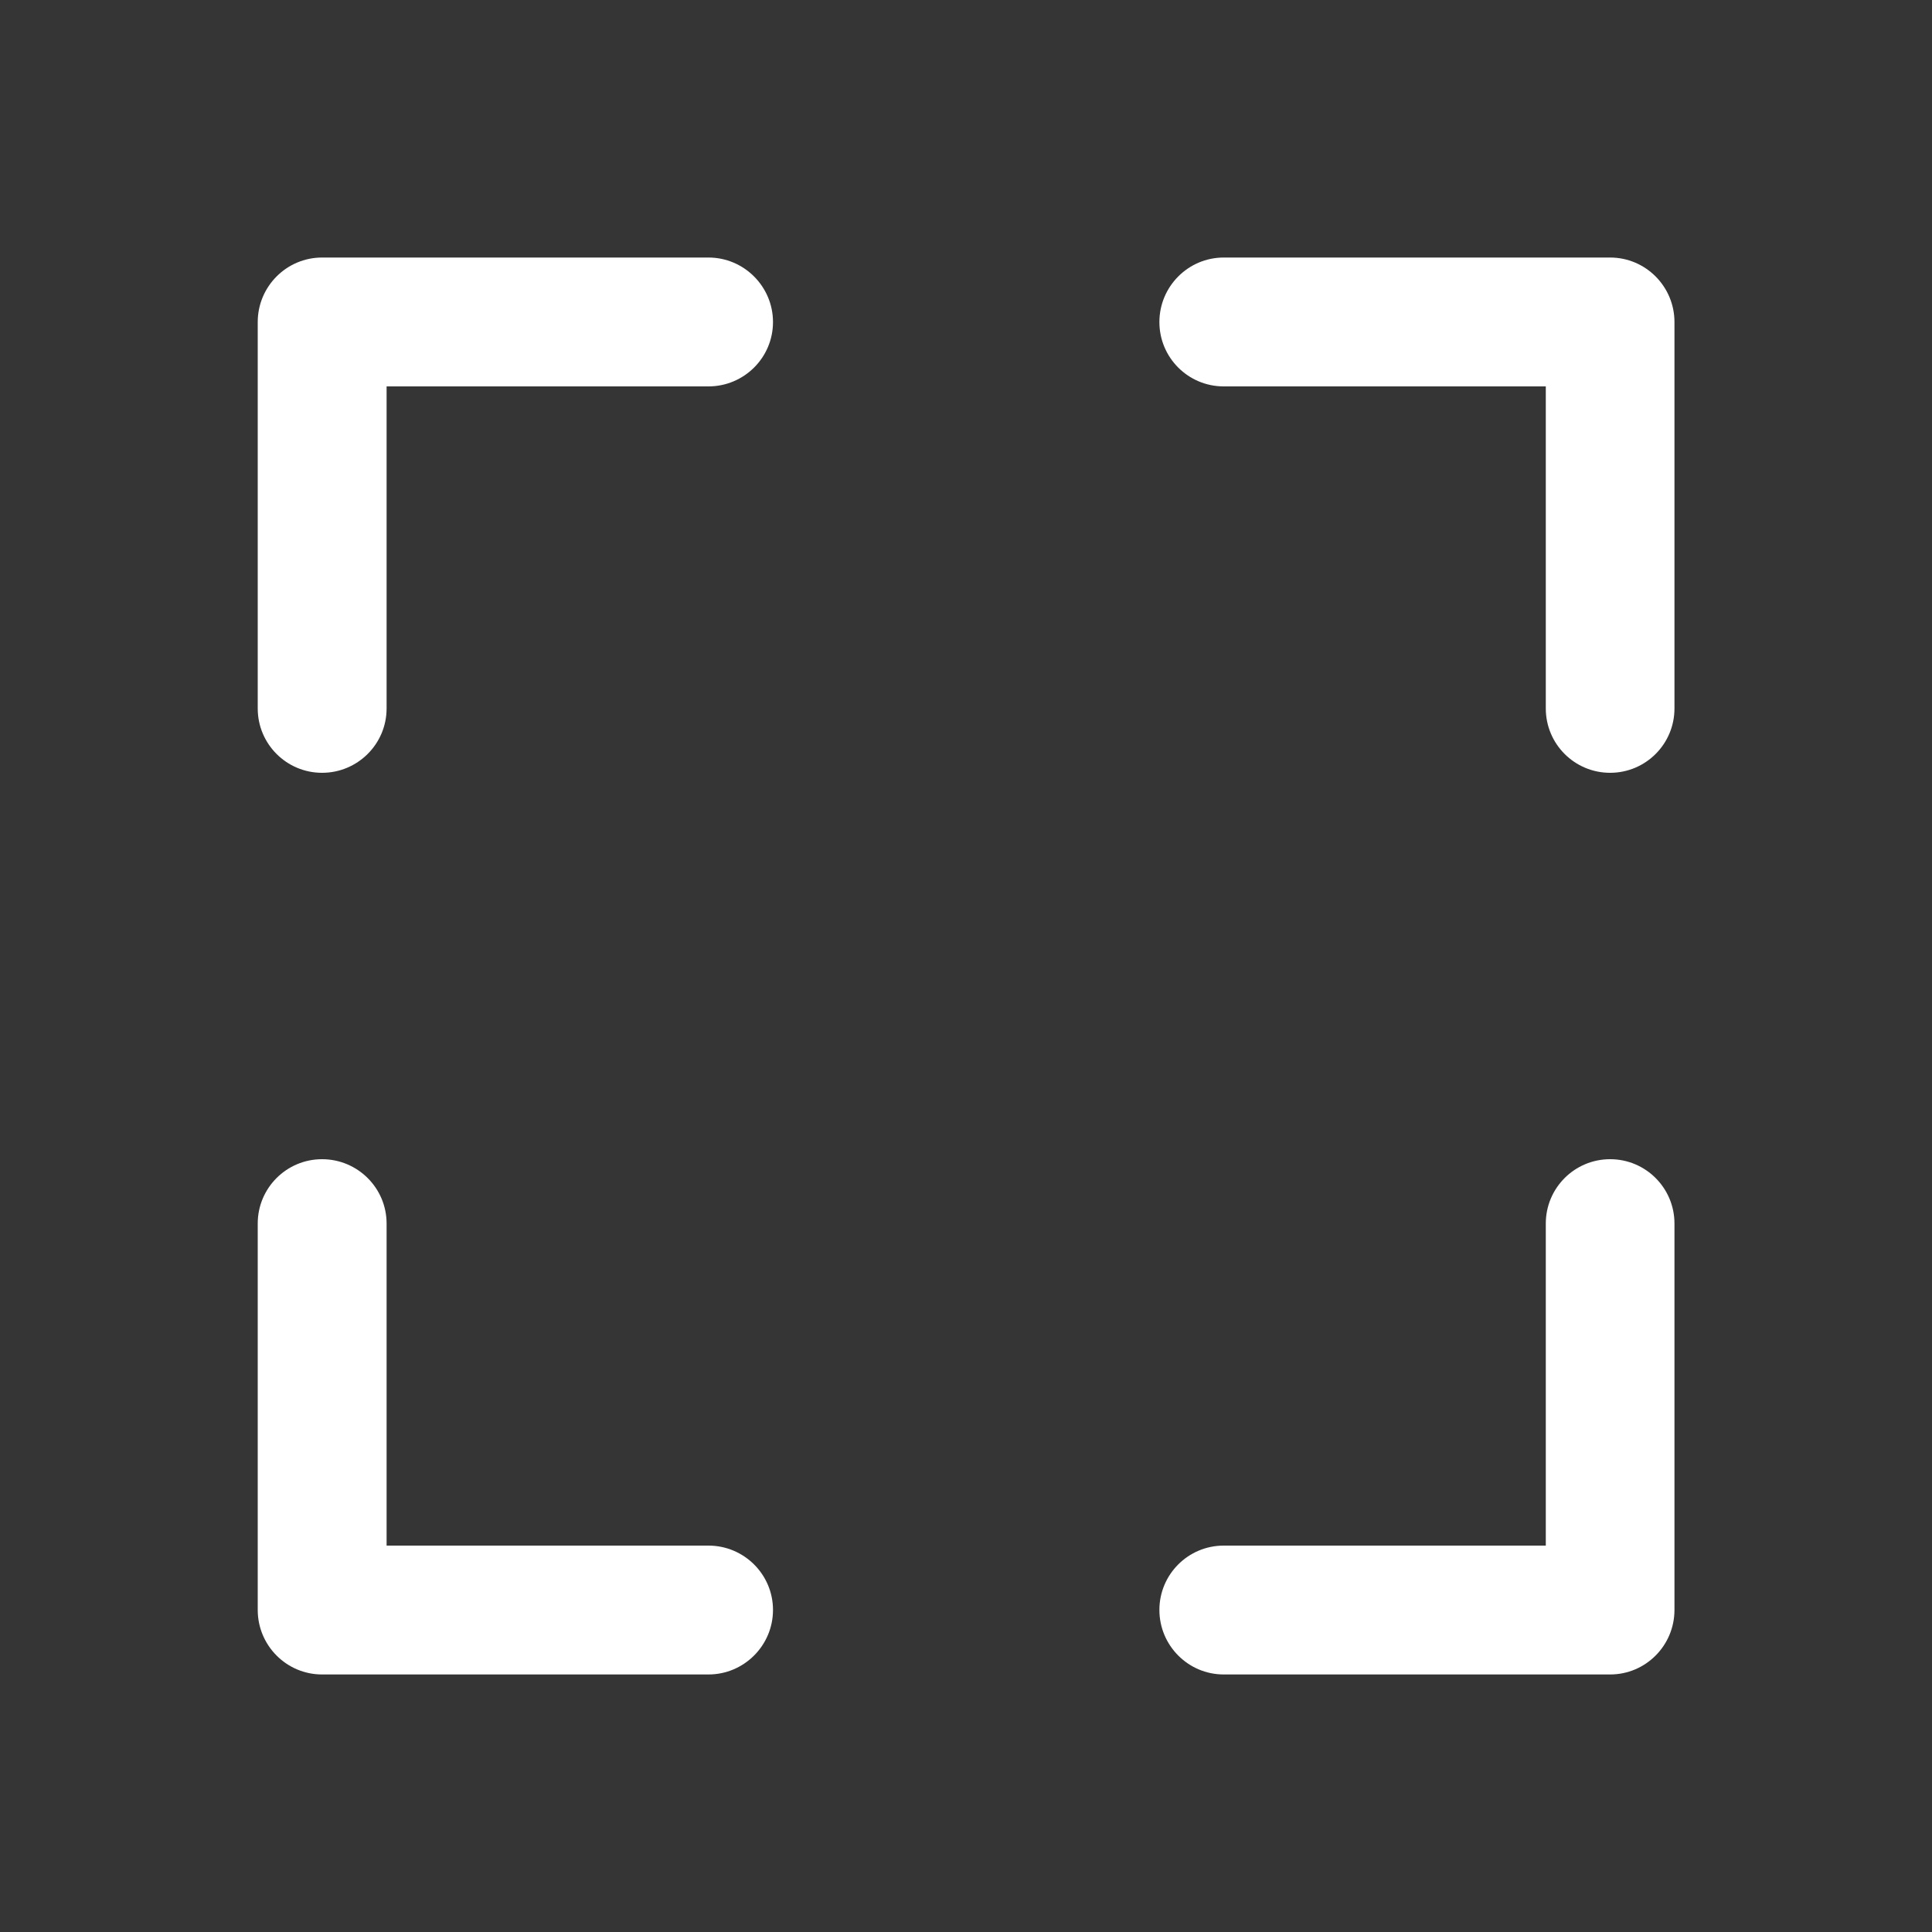 <svg width="10" height="10" viewBox="0 0 10 10" fill="none" xmlns="http://www.w3.org/2000/svg">
<rect x="0" y="0" width="10" height="10" fill="#333333" stroke="none"/>
<rect width="10" height="10" fill="white" fill-opacity="0.01"/>
<path fill-rule="evenodd" clip-rule="evenodd" d="M1.334 1.667C1.334 1.483 1.483 1.333 1.667 1.333H3.667C3.851 1.333 4.001 1.483 4.001 1.667C4.001 1.851 3.851 2 3.667 2H2.001V3.667C2.001 3.851 1.851 4 1.667 4C1.483 4 1.334 3.851 1.334 3.667V1.667ZM6.001 1.667C6.001 1.483 6.15 1.333 6.334 1.333H8.334C8.518 1.333 8.667 1.483 8.667 1.667V3.667C8.667 3.851 8.518 4 8.334 4C8.15 4 8.001 3.851 8.001 3.667V2H6.334C6.15 2 6.001 1.851 6.001 1.667ZM1.667 6C1.851 6 2.001 6.149 2.001 6.333V8H3.667C3.851 8 4.001 8.149 4.001 8.333C4.001 8.517 3.851 8.667 3.667 8.667H1.667C1.483 8.667 1.334 8.517 1.334 8.333V6.333C1.334 6.149 1.483 6 1.667 6ZM8.334 6C8.518 6 8.667 6.149 8.667 6.333V8.333C8.667 8.517 8.518 8.667 8.334 8.667H6.334C6.15 8.667 6.001 8.517 6.001 8.333C6.001 8.149 6.15 8 6.334 8H8.001V6.333C8.001 6.149 8.15 6 8.334 6Z" fill="white"/>
</svg>
